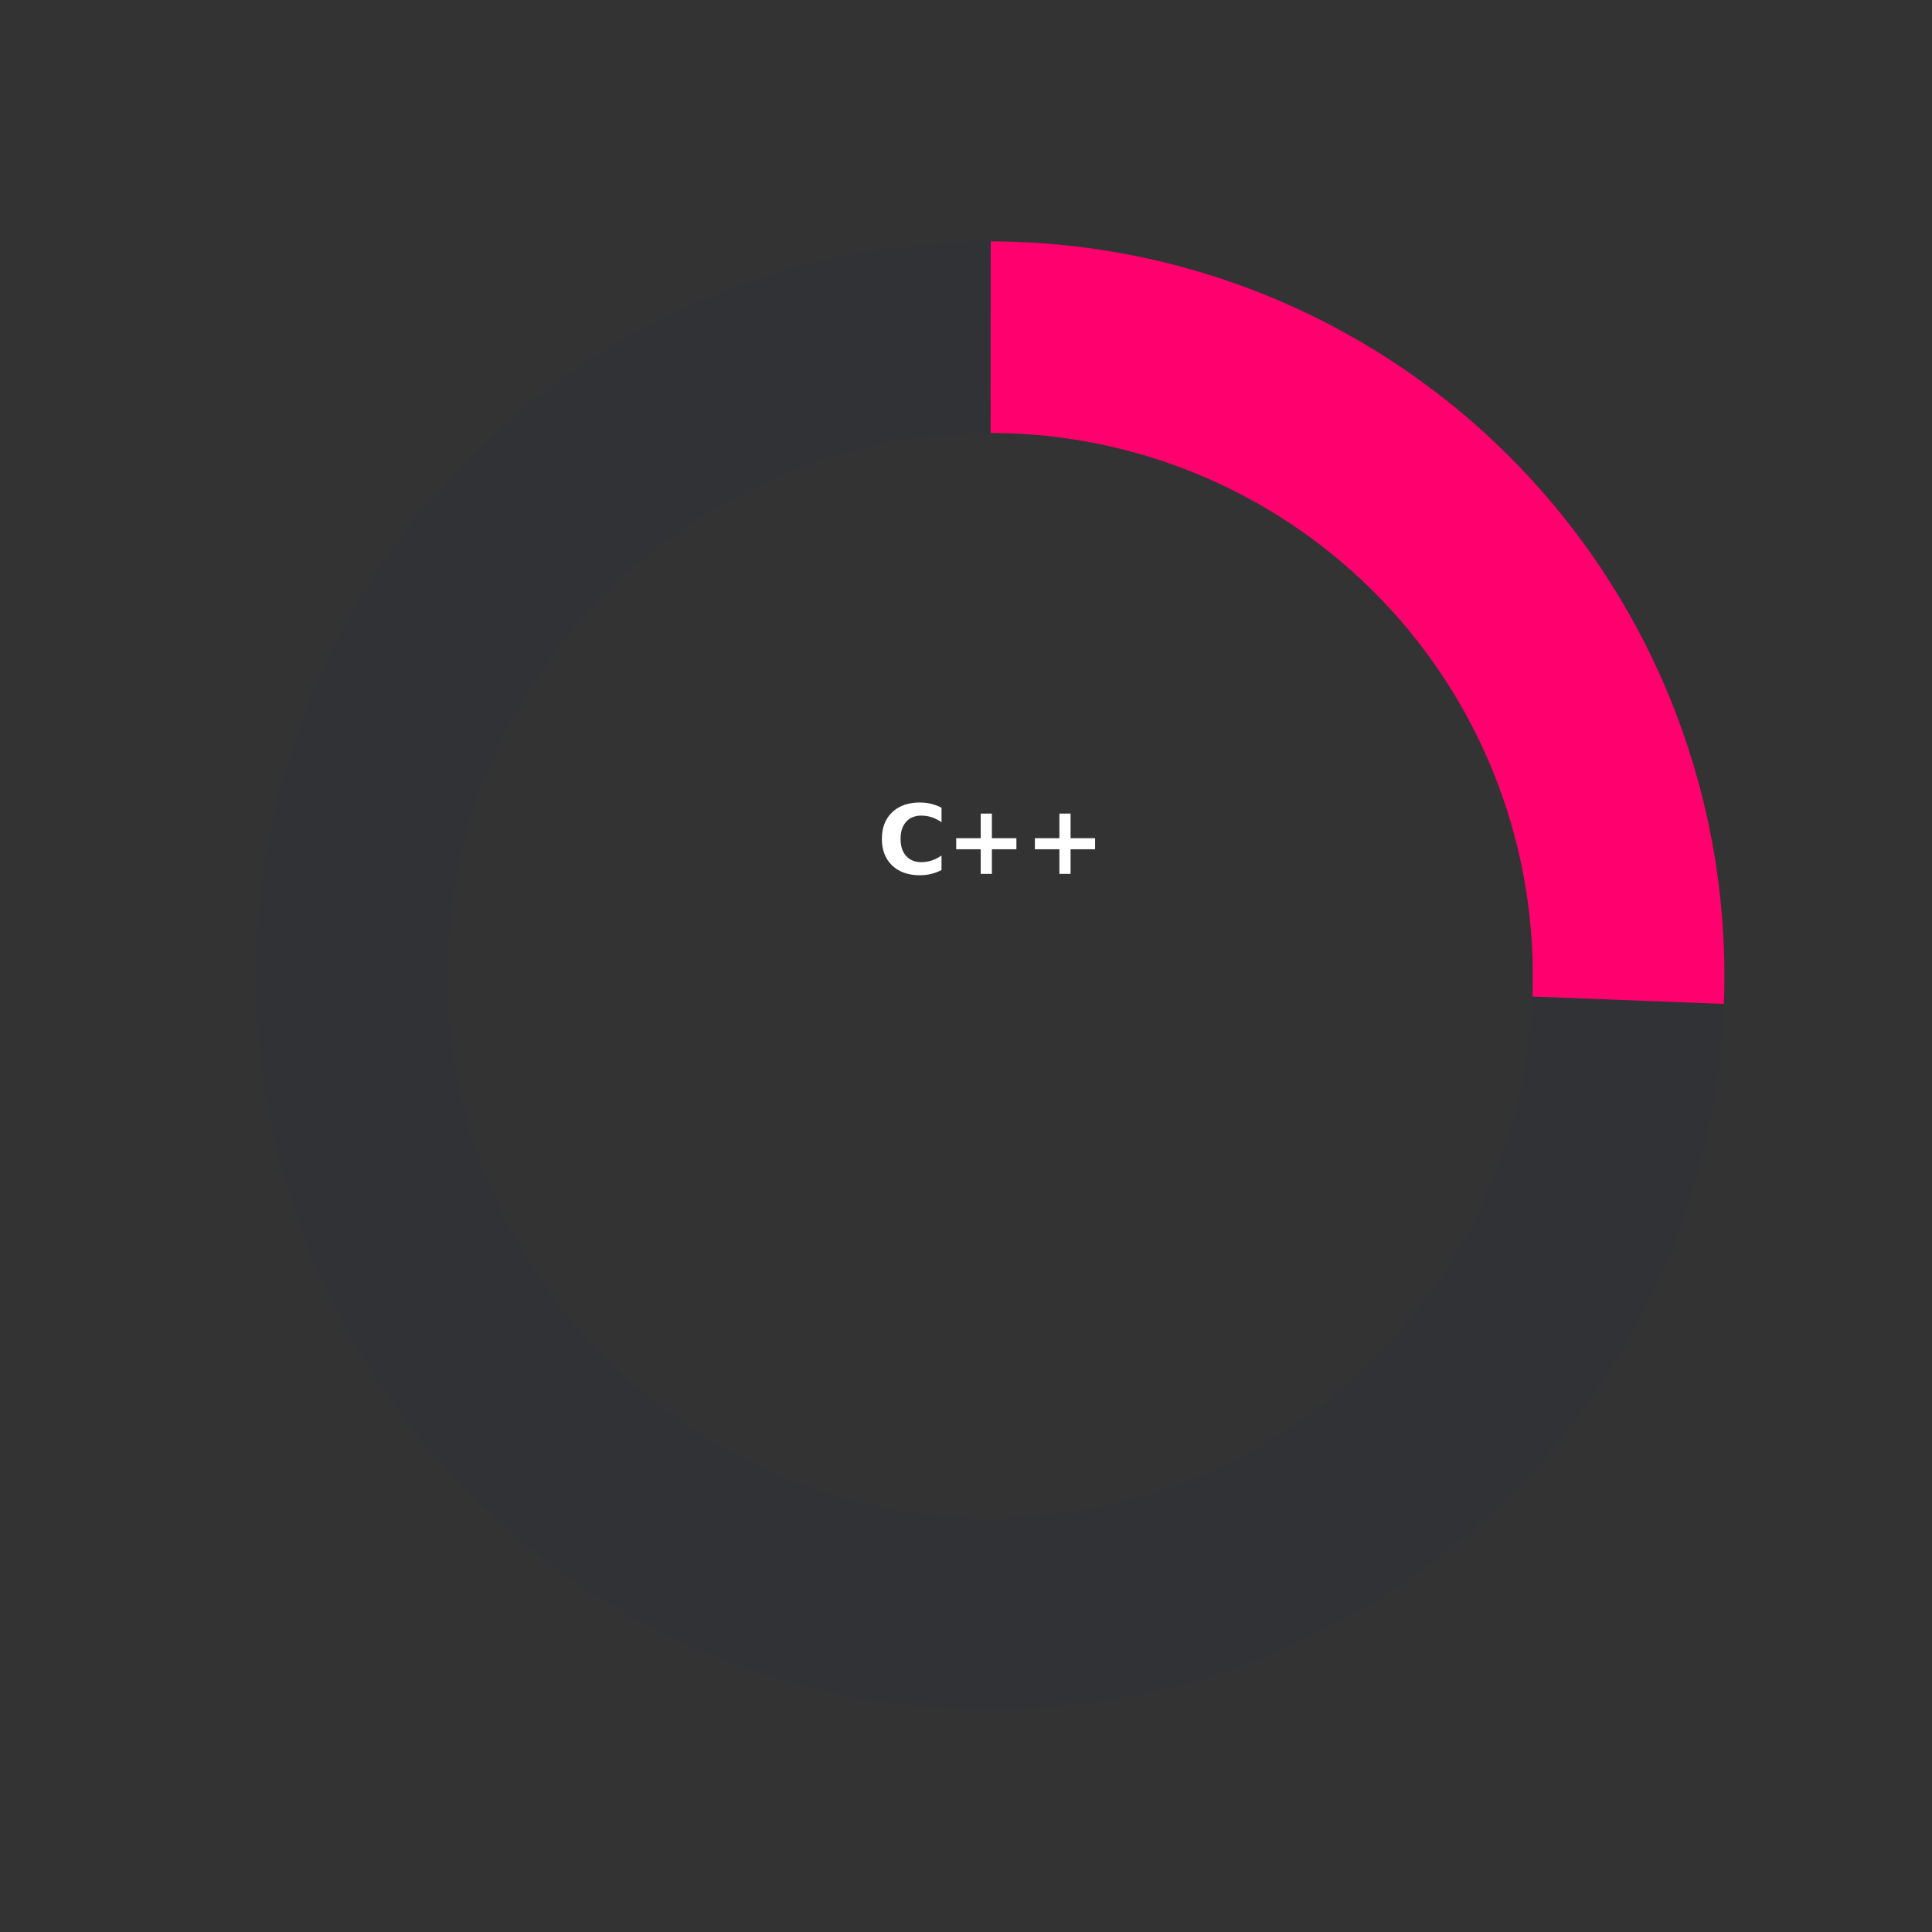 <?xml version="1.0" encoding="utf-8" standalone="no"?>
<!DOCTYPE svg PUBLIC "-//W3C//DTD SVG 1.1//EN"
  "http://www.w3.org/Graphics/SVG/1.1/DTD/svg11.dtd">
<svg xmlns:xlink="http://www.w3.org/1999/xlink" width="288pt" height="288pt" viewBox="0 0 288 288" xmlns="http://www.w3.org/2000/svg" version="1.1">
 <rect x="0" y="0" width="288" height="288" fill="#333333" stroke="none"/>
 <defs>
  <style type="text/css">*{stroke-linejoin: round; stroke-linecap: butt}</style>
 </defs>
 <g id="figure_1">
  <g id="patch_1">
   <path d="M 0 288 
L 288 288 
L 288 0 
L 0 0 
L 0 288 
z
" style="fill: none"/>
  </g>
  <g id="axes_1">
   <g id="patch_2">
    <path d="M 147.664 64.54 
C 158.288 64.549 168.807 66.65 178.618 70.723 
C 188.43 74.797 197.344 80.763 204.85 88.281 
C 212.356 95.799 218.308 104.722 222.366 114.541 
C 226.424 124.359 228.508 134.881 228.5 145.504 
C 228.491 156.128 226.39 166.647 222.317 176.458 
C 218.243 186.27 212.277 195.184 204.759 202.69 
C 197.241 210.196 188.318 216.148 178.499 220.206 
C 168.681 224.264 158.159 226.348 147.536 226.34 
C 136.912 226.331 126.393 224.23 116.582 220.157 
C 106.77 216.083 97.856 210.117 90.35 202.599 
C 82.844 195.081 76.892 186.158 72.834 176.339 
C 68.776 166.521 66.692 155.999 66.7 145.376 
C 66.709 134.752 68.81 124.233 72.883 114.422 
C 76.957 104.61 82.923 95.696 90.441 88.19 
C 97.959 80.684 106.882 74.732 116.701 70.674 
C 126.519 66.616 137.041 64.532 147.664 64.54 
C 147.665 64.54 147.665 64.54 147.665 64.54 
C 147.665 64.54 147.665 64.54 147.666 64.54 
L 147.689 35.988 
C 133.316 35.976 119.08 38.796 105.796 44.285 
C 92.513 49.775 80.44 57.828 70.268 67.983 
C 60.097 78.138 52.024 90.198 46.513 103.472 
C 41.002 116.747 38.159 130.978 38.148 145.351 
C 38.136 159.724 40.956 173.96 46.445 187.244 
C 51.935 200.527 59.988 212.6 70.143 222.772 
C 80.298 232.943 92.358 241.016 105.632 246.527 
C 118.907 252.038 133.138 254.881 147.511 254.892 
C 161.884 254.904 176.12 252.084 189.404 246.595 
C 202.687 241.105 214.76 233.052 224.932 222.897 
C 235.103 212.742 243.176 200.682 248.687 187.408 
C 254.198 174.133 257.041 159.902 257.052 145.529 
C 257.064 131.156 254.244 116.92 248.755 103.636 
C 243.265 90.353 235.212 78.28 225.057 68.108 
C 214.902 57.937 202.842 49.864 189.568 44.353 
C 176.293 38.842 162.062 35.999 147.689 35.988 
C 147.689 35.988 147.688 35.988 147.688 35.988 
C 147.688 35.988 147.687 35.988 147.687 35.988 
z
" clip-path="url(#p2e180b87c2)" style="fill: #2b2d42; opacity: 0.2"/>
   </g>
   <g id="patch_3">
    <path d="M 147.664 64.54 
C 158.545 64.549 169.312 66.753 179.321 71.019 
C 189.33 75.285 198.377 81.527 205.917 89.37 
C 213.458 97.213 219.34 106.498 223.21 116.667 
C 227.08 126.836 228.858 137.682 228.44 148.554 
L 256.971 149.653 
C 257.538 134.943 255.131 120.27 249.896 106.512 
C 244.66 92.754 236.702 80.192 226.5 69.581 
C 216.298 58.97 204.059 50.525 190.517 44.753 
C 176.975 38.981 162.408 35.999 147.687 35.988 
z
" clip-path="url(#p2e180b87c2)" style="fill: #ff006e"/>
   </g>
   <g id="text_1">
    <!-- C++ -->
    <g style="fill: #ffffff" transform="translate(130.746 130.268) scale(0.14 -0.14)">
     <defs>
      <path id="DejaVuSans-Bold-43" d="M 4288 256 
Q 3956 84 3597 -3 
Q 3238 -91 2847 -91 
Q 1681 -91 1000 561 
Q 319 1213 319 2328 
Q 319 3447 1000 4098 
Q 1681 4750 2847 4750 
Q 3238 4750 3597 4662 
Q 3956 4575 4288 4403 
L 4288 3438 
Q 3953 3666 3628 3772 
Q 3303 3878 2944 3878 
Q 2300 3878 1931 3465 
Q 1563 3053 1563 2328 
Q 1563 1606 1931 1193 
Q 2300 781 2944 781 
Q 3303 781 3628 887 
Q 3953 994 4288 1222 
L 4288 256 
z
" transform="scale(0.016)"/>
      <path id="DejaVuSans-Bold-2b" d="M 3053 4013 
L 3053 2375 
L 4684 2375 
L 4684 1638 
L 3053 1638 
L 3053 0 
L 2309 0 
L 2309 1638 
L 678 1638 
L 678 2375 
L 2309 2375 
L 2309 4013 
L 3053 4013 
z
" transform="scale(0.016)"/>
     </defs>
     <use xlink:href="#DejaVuSans-Bold-43"/>
     <use xlink:href="#DejaVuSans-Bold-2b" transform="translate(73.389 0)"/>
     <use xlink:href="#DejaVuSans-Bold-2b" transform="translate(157.178 0)"/>
    </g>
   </g>
   <g id="text_2"/>
  </g>
  <defs>
   <clipPath id="p2e180b87c2">
    <path d="M 258.48 145.44 
C 258.48 130.879 255.612 116.46 250.04 103.008 
C 244.468 89.556 236.3 77.332 226.004 67.036 
C 215.708 56.74 203.484 48.572 190.032 43 
C 176.58 37.428 162.161 34.56 147.6 34.56 
C 133.039 34.56 118.62 37.428 105.168 43 
C 91.716 48.572 79.492 56.74 69.196 67.036 
C 58.9 77.332 50.732 89.556 45.16 103.008 
C 39.588 116.46 36.72 130.879 36.72 145.44 
C 36.72 160.001 39.588 174.42 45.16 187.872 
C 50.732 201.324 58.9 213.548 69.196 223.844 
C 79.492 234.14 91.716 242.308 105.168 247.88 
C 118.62 253.452 133.039 256.32 147.6 256.32 
C 162.161 256.32 176.58 253.452 190.032 247.88 
C 203.484 242.308 215.708 234.14 226.004 223.844 
C 236.3 213.548 244.468 201.324 250.04 187.872 
C 255.612 174.42 258.48 160.001 258.48 145.44 
M 147.6 145.44 
C 147.6 145.44 147.6 145.44 147.6 145.44 
C 147.6 145.44 147.6 145.44 147.6 145.44 
C 147.6 145.44 147.6 145.44 147.6 145.44 
C 147.6 145.44 147.6 145.44 147.6 145.44 
C 147.6 145.44 147.6 145.44 147.6 145.44 
C 147.6 145.44 147.6 145.44 147.6 145.44 
C 147.6 145.44 147.6 145.44 147.6 145.44 
C 147.6 145.44 147.6 145.44 147.6 145.44 
C 147.6 145.44 147.6 145.44 147.6 145.44 
C 147.6 145.44 147.6 145.44 147.6 145.44 
C 147.6 145.44 147.6 145.44 147.6 145.44 
C 147.6 145.44 147.6 145.44 147.6 145.44 
C 147.6 145.44 147.6 145.44 147.6 145.44 
C 147.6 145.44 147.6 145.44 147.6 145.44 
C 147.6 145.44 147.6 145.44 147.6 145.44 
C 147.6 145.44 147.6 145.44 147.6 145.44 
z
"/>
   </clipPath>
  </defs>
 </g>
</svg>
